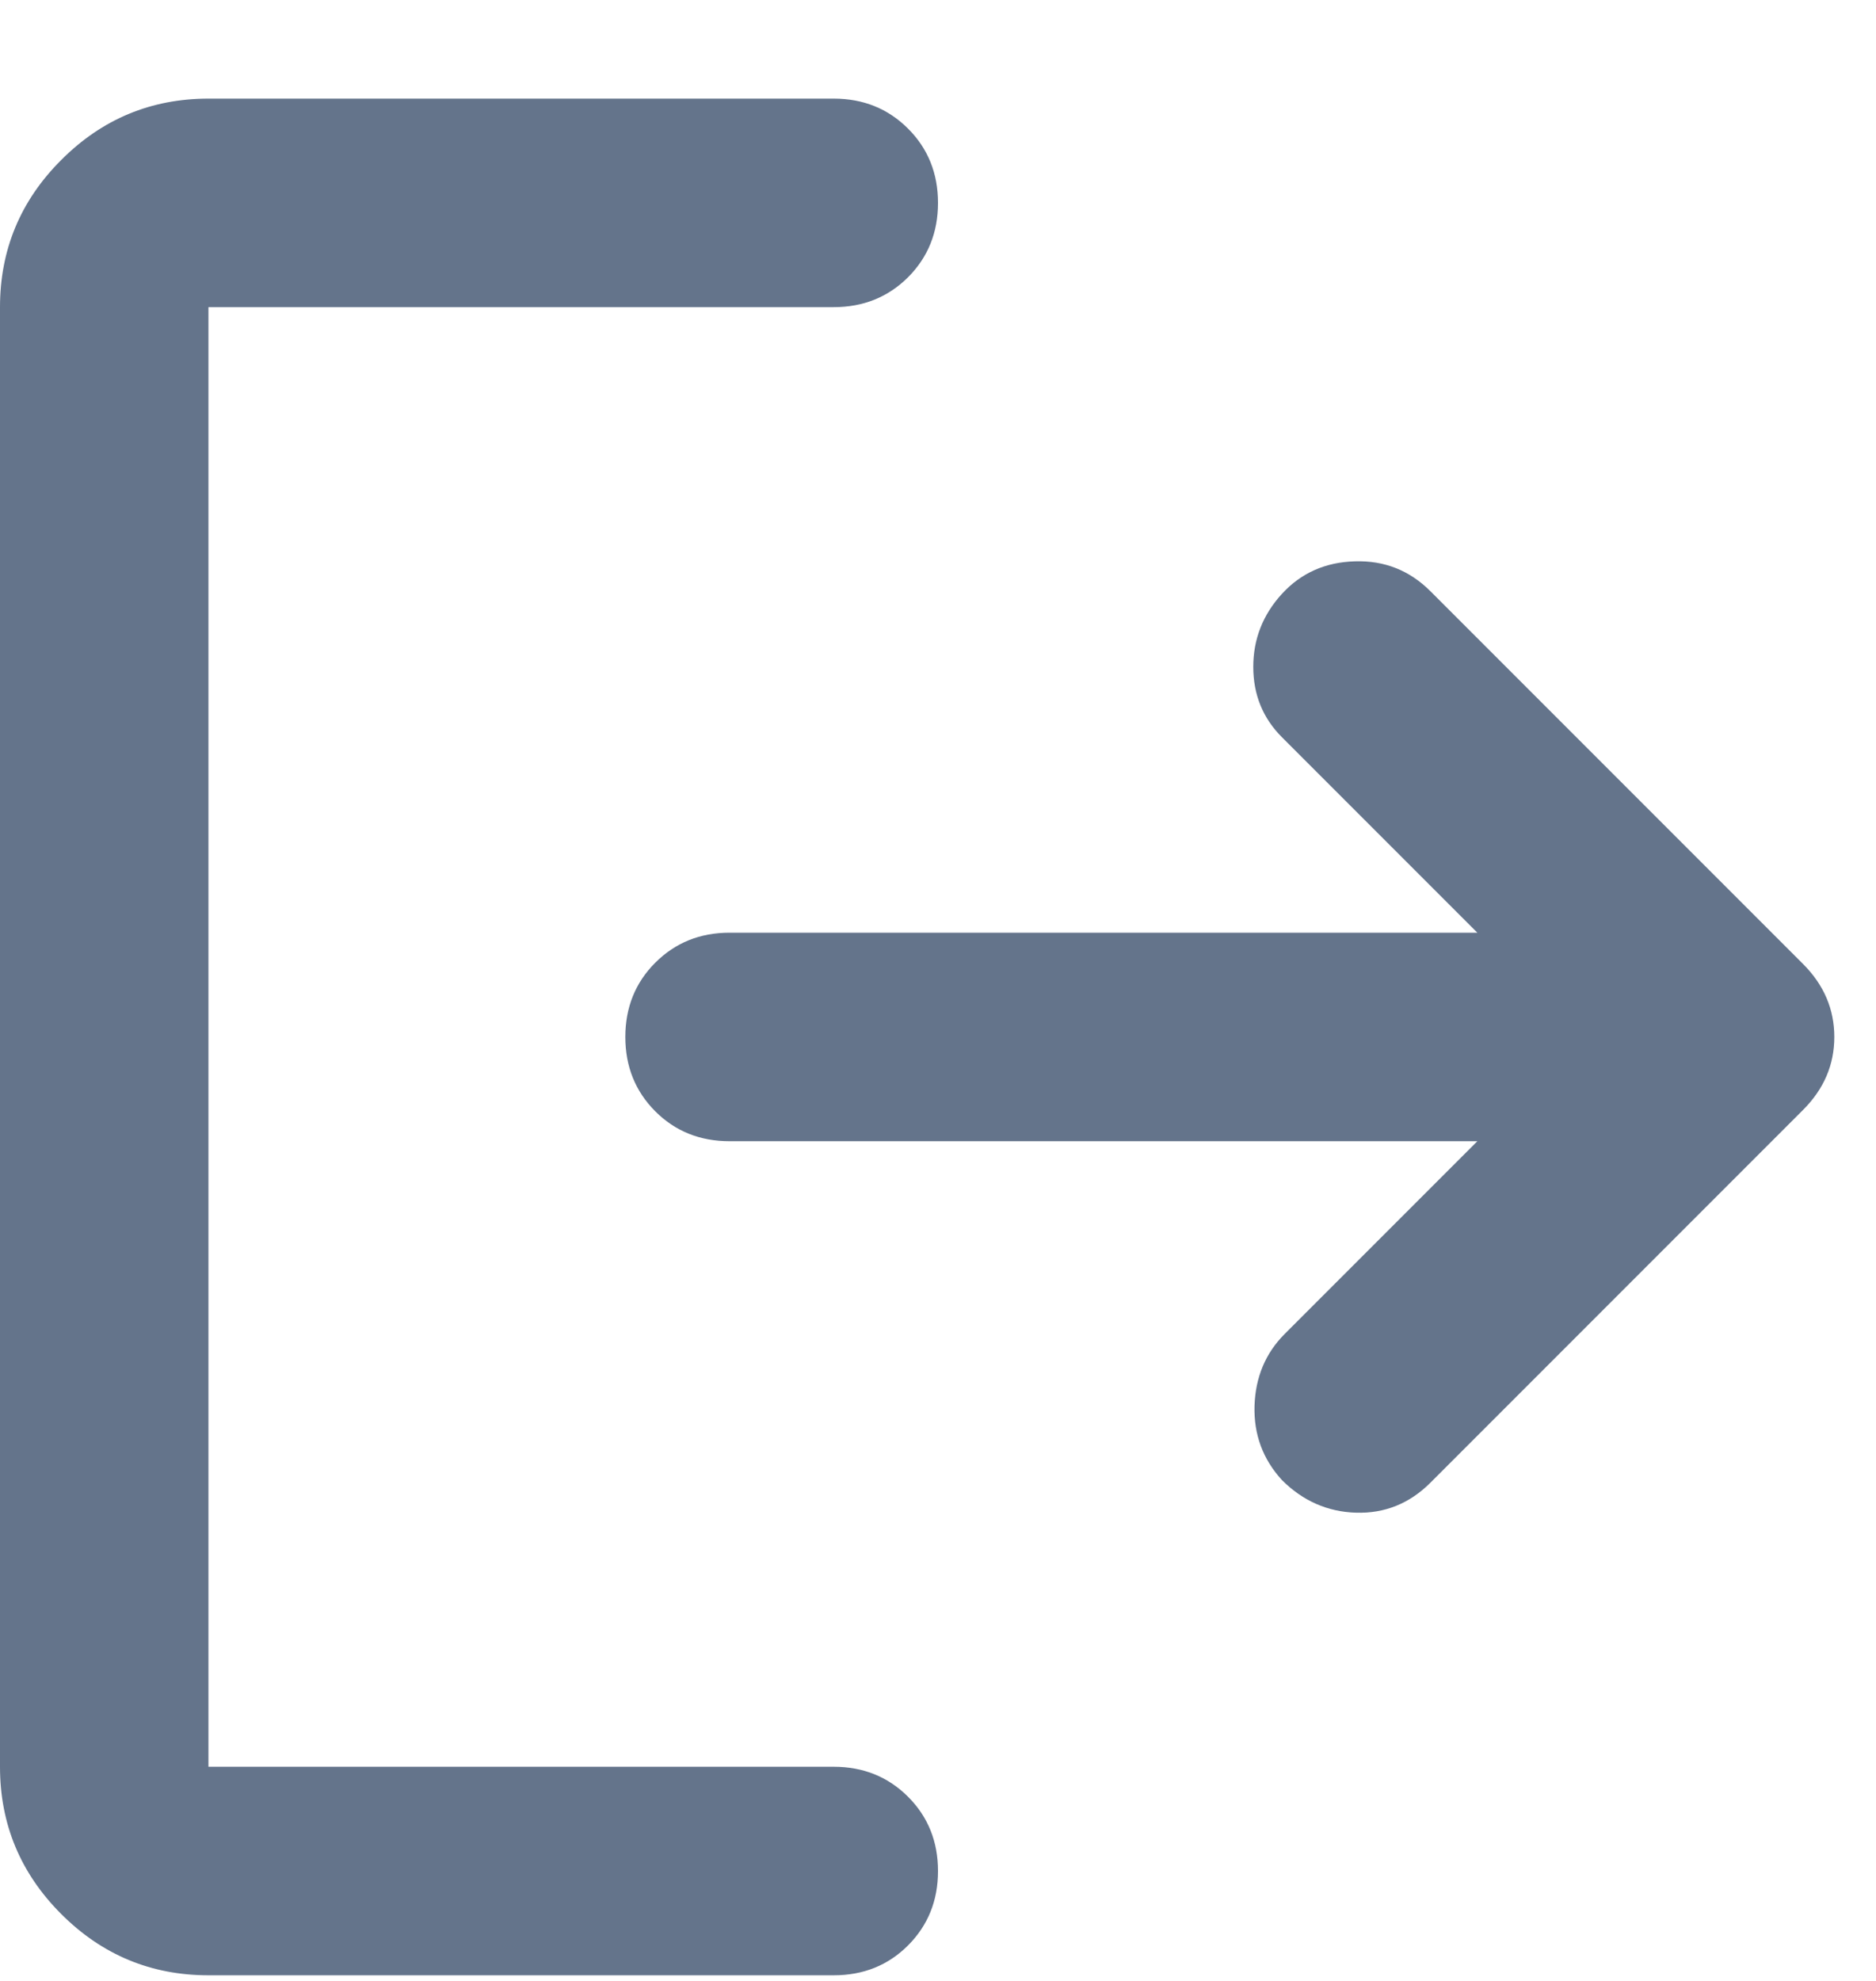 <svg width="18" height="19" viewBox="0 0 18 19" fill="none" xmlns="http://www.w3.org/2000/svg">
<path d="M2 18.946C1.45 18.946 0.979 18.75 0.588 18.359C0.196 17.967 0 17.496 0 16.946V2.946C0 2.396 0.196 1.925 0.588 1.534C0.979 1.142 1.45 0.946 2 0.946H8C8.283 0.946 8.521 1.042 8.713 1.234C8.904 1.425 9 1.663 9 1.946C9 2.23 8.904 2.467 8.713 2.659C8.521 2.85 8.283 2.946 8 2.946H2V16.946H8C8.283 16.946 8.521 17.042 8.713 17.234C8.904 17.425 9 17.663 9 17.946C9 18.23 8.904 18.467 8.713 18.659C8.521 18.851 8.283 18.946 8 18.946H2ZM14.175 10.946H7C6.717 10.946 6.479 10.851 6.287 10.659C6.096 10.467 6 10.23 6 9.946C6 9.663 6.096 9.425 6.287 9.234C6.479 9.042 6.717 8.946 7 8.946H14.175L12.3 7.071C12.117 6.888 12.025 6.663 12.025 6.396C12.025 6.13 12.117 5.896 12.3 5.696C12.483 5.496 12.717 5.392 13 5.384C13.283 5.375 13.525 5.471 13.725 5.671L17.3 9.246C17.5 9.446 17.6 9.68 17.6 9.946C17.6 10.213 17.5 10.446 17.3 10.646L13.725 14.221C13.525 14.421 13.287 14.517 13.012 14.509C12.738 14.501 12.5 14.396 12.3 14.196C12.117 13.996 12.029 13.759 12.037 13.484C12.046 13.209 12.142 12.98 12.325 12.796L14.175 10.946Z" fill="#64748B"/>
</svg>

